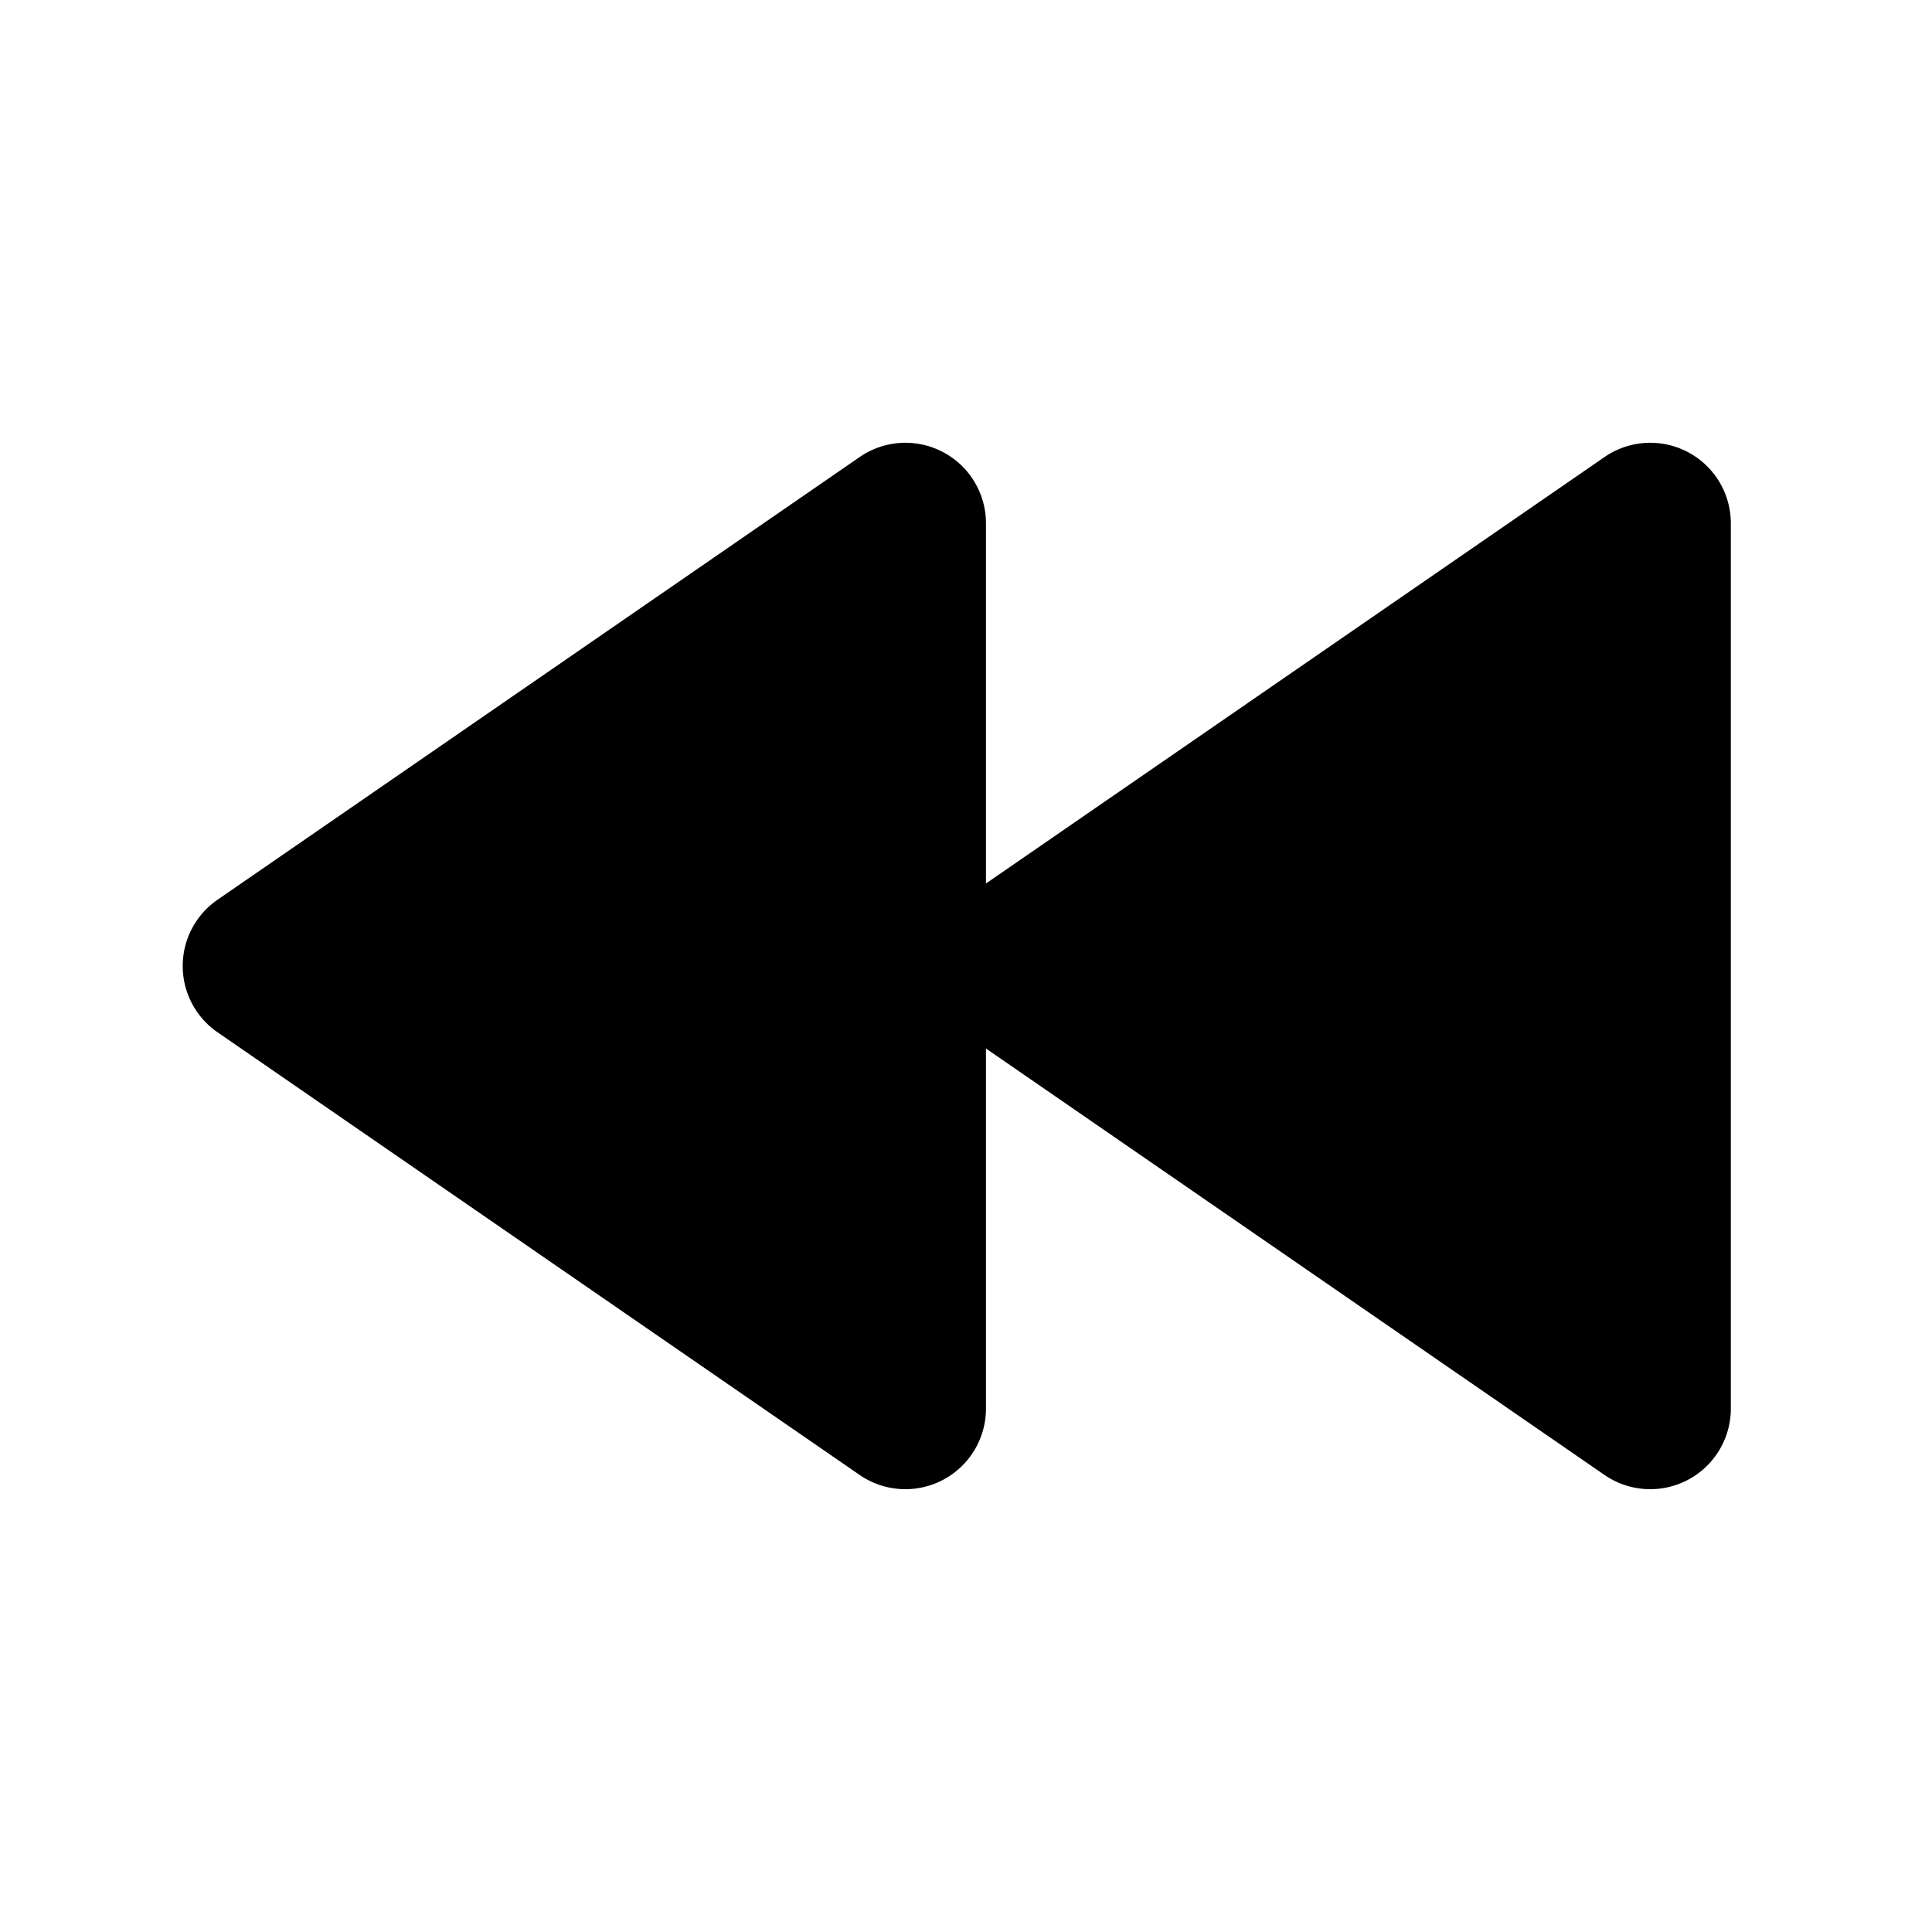 <svg id="icon" height="48" viewBox="0 0 48 48" width="48" xmlns="http://www.w3.org/2000/svg"><path d="m5.405 25.647 15.956 11a2.002 2.002 0 0 0 3.135-1.647v-8.95l15.371 10.597a2.002 2.002 0 0 0 3.135-1.647v-22a2.001 2.001 0 0 0 -3.135-1.647l-15.371 10.597v-8.95a2.001 2.001 0 0 0 -3.135-1.647l-15.956 11a2 2 0 0 0 0 3.294z" fill="currentColor" fill-rule="evenodd"/></svg>
